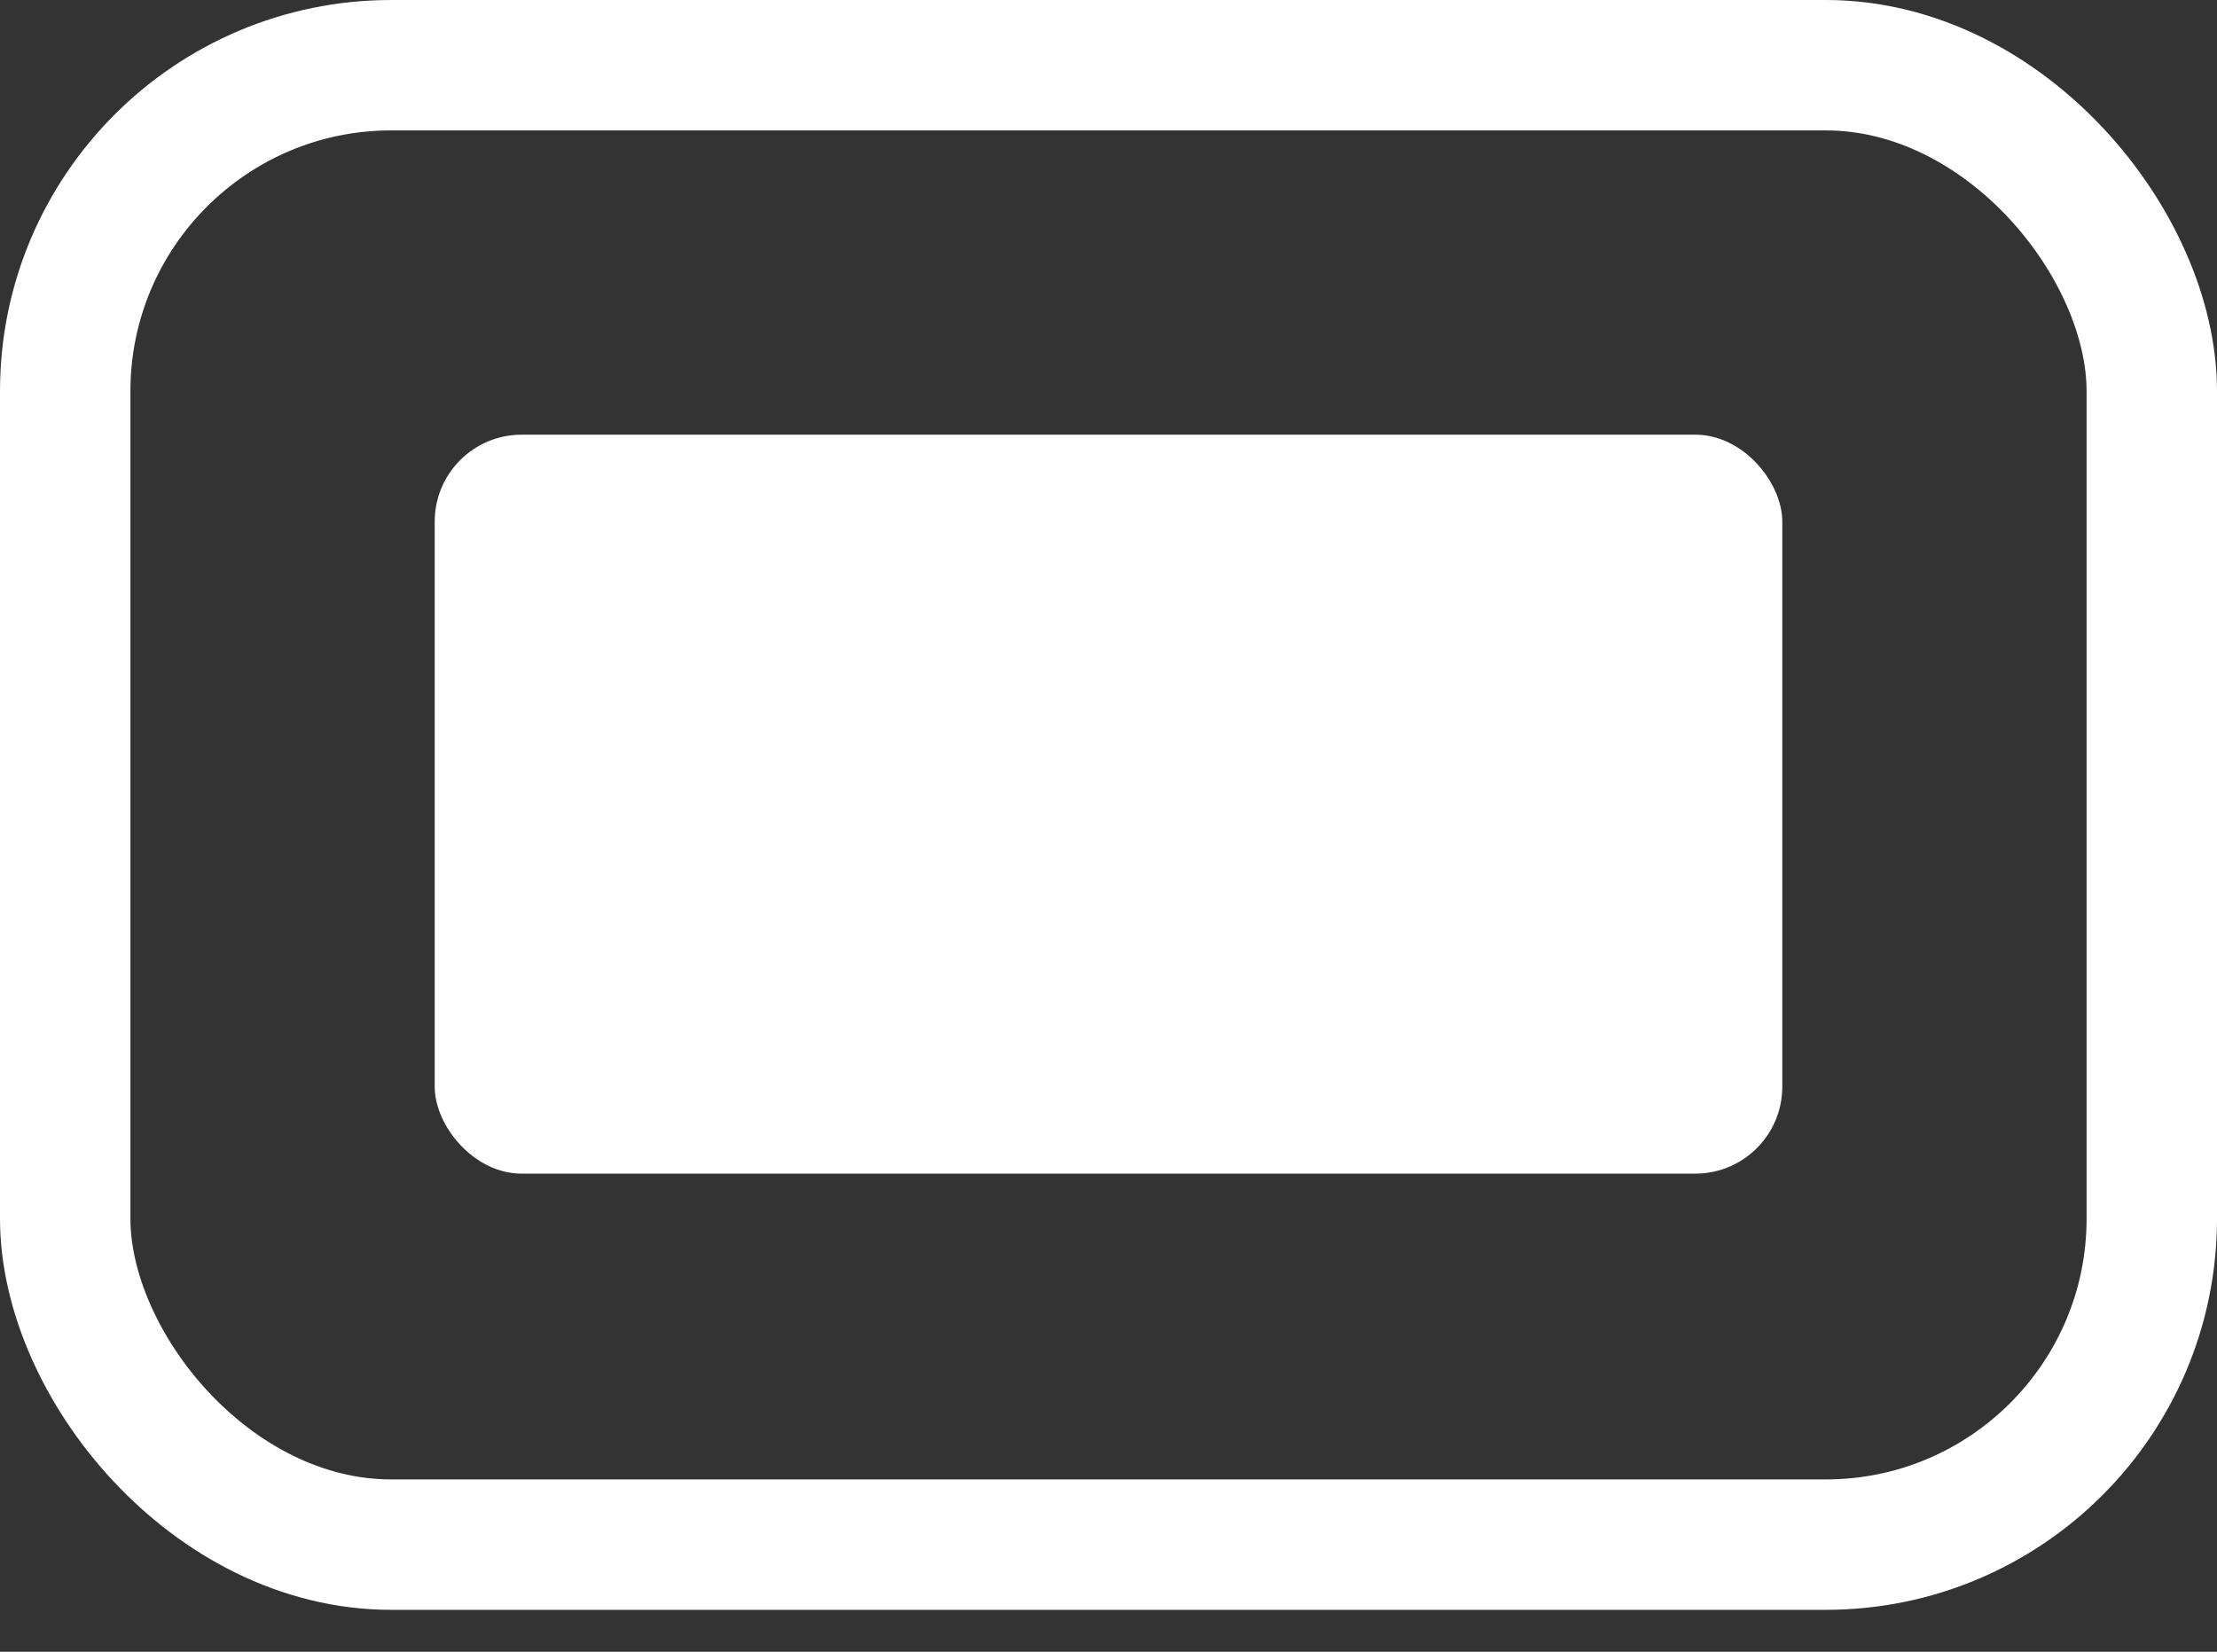 <svg width="51" height="38" viewBox="0 0 51 38" fill="none" xmlns="http://www.w3.org/2000/svg">
<rect x="0" y="0" width="51" height="38" fill="#333333" stroke="none"/>
<rect x="1.5" y="1.5" width="48" height="34.035" rx="7.5" stroke="white" stroke-width="3"/>
<rect x="10" y="10" width="31" height="17" rx="2" fill="white"/>
</svg>
